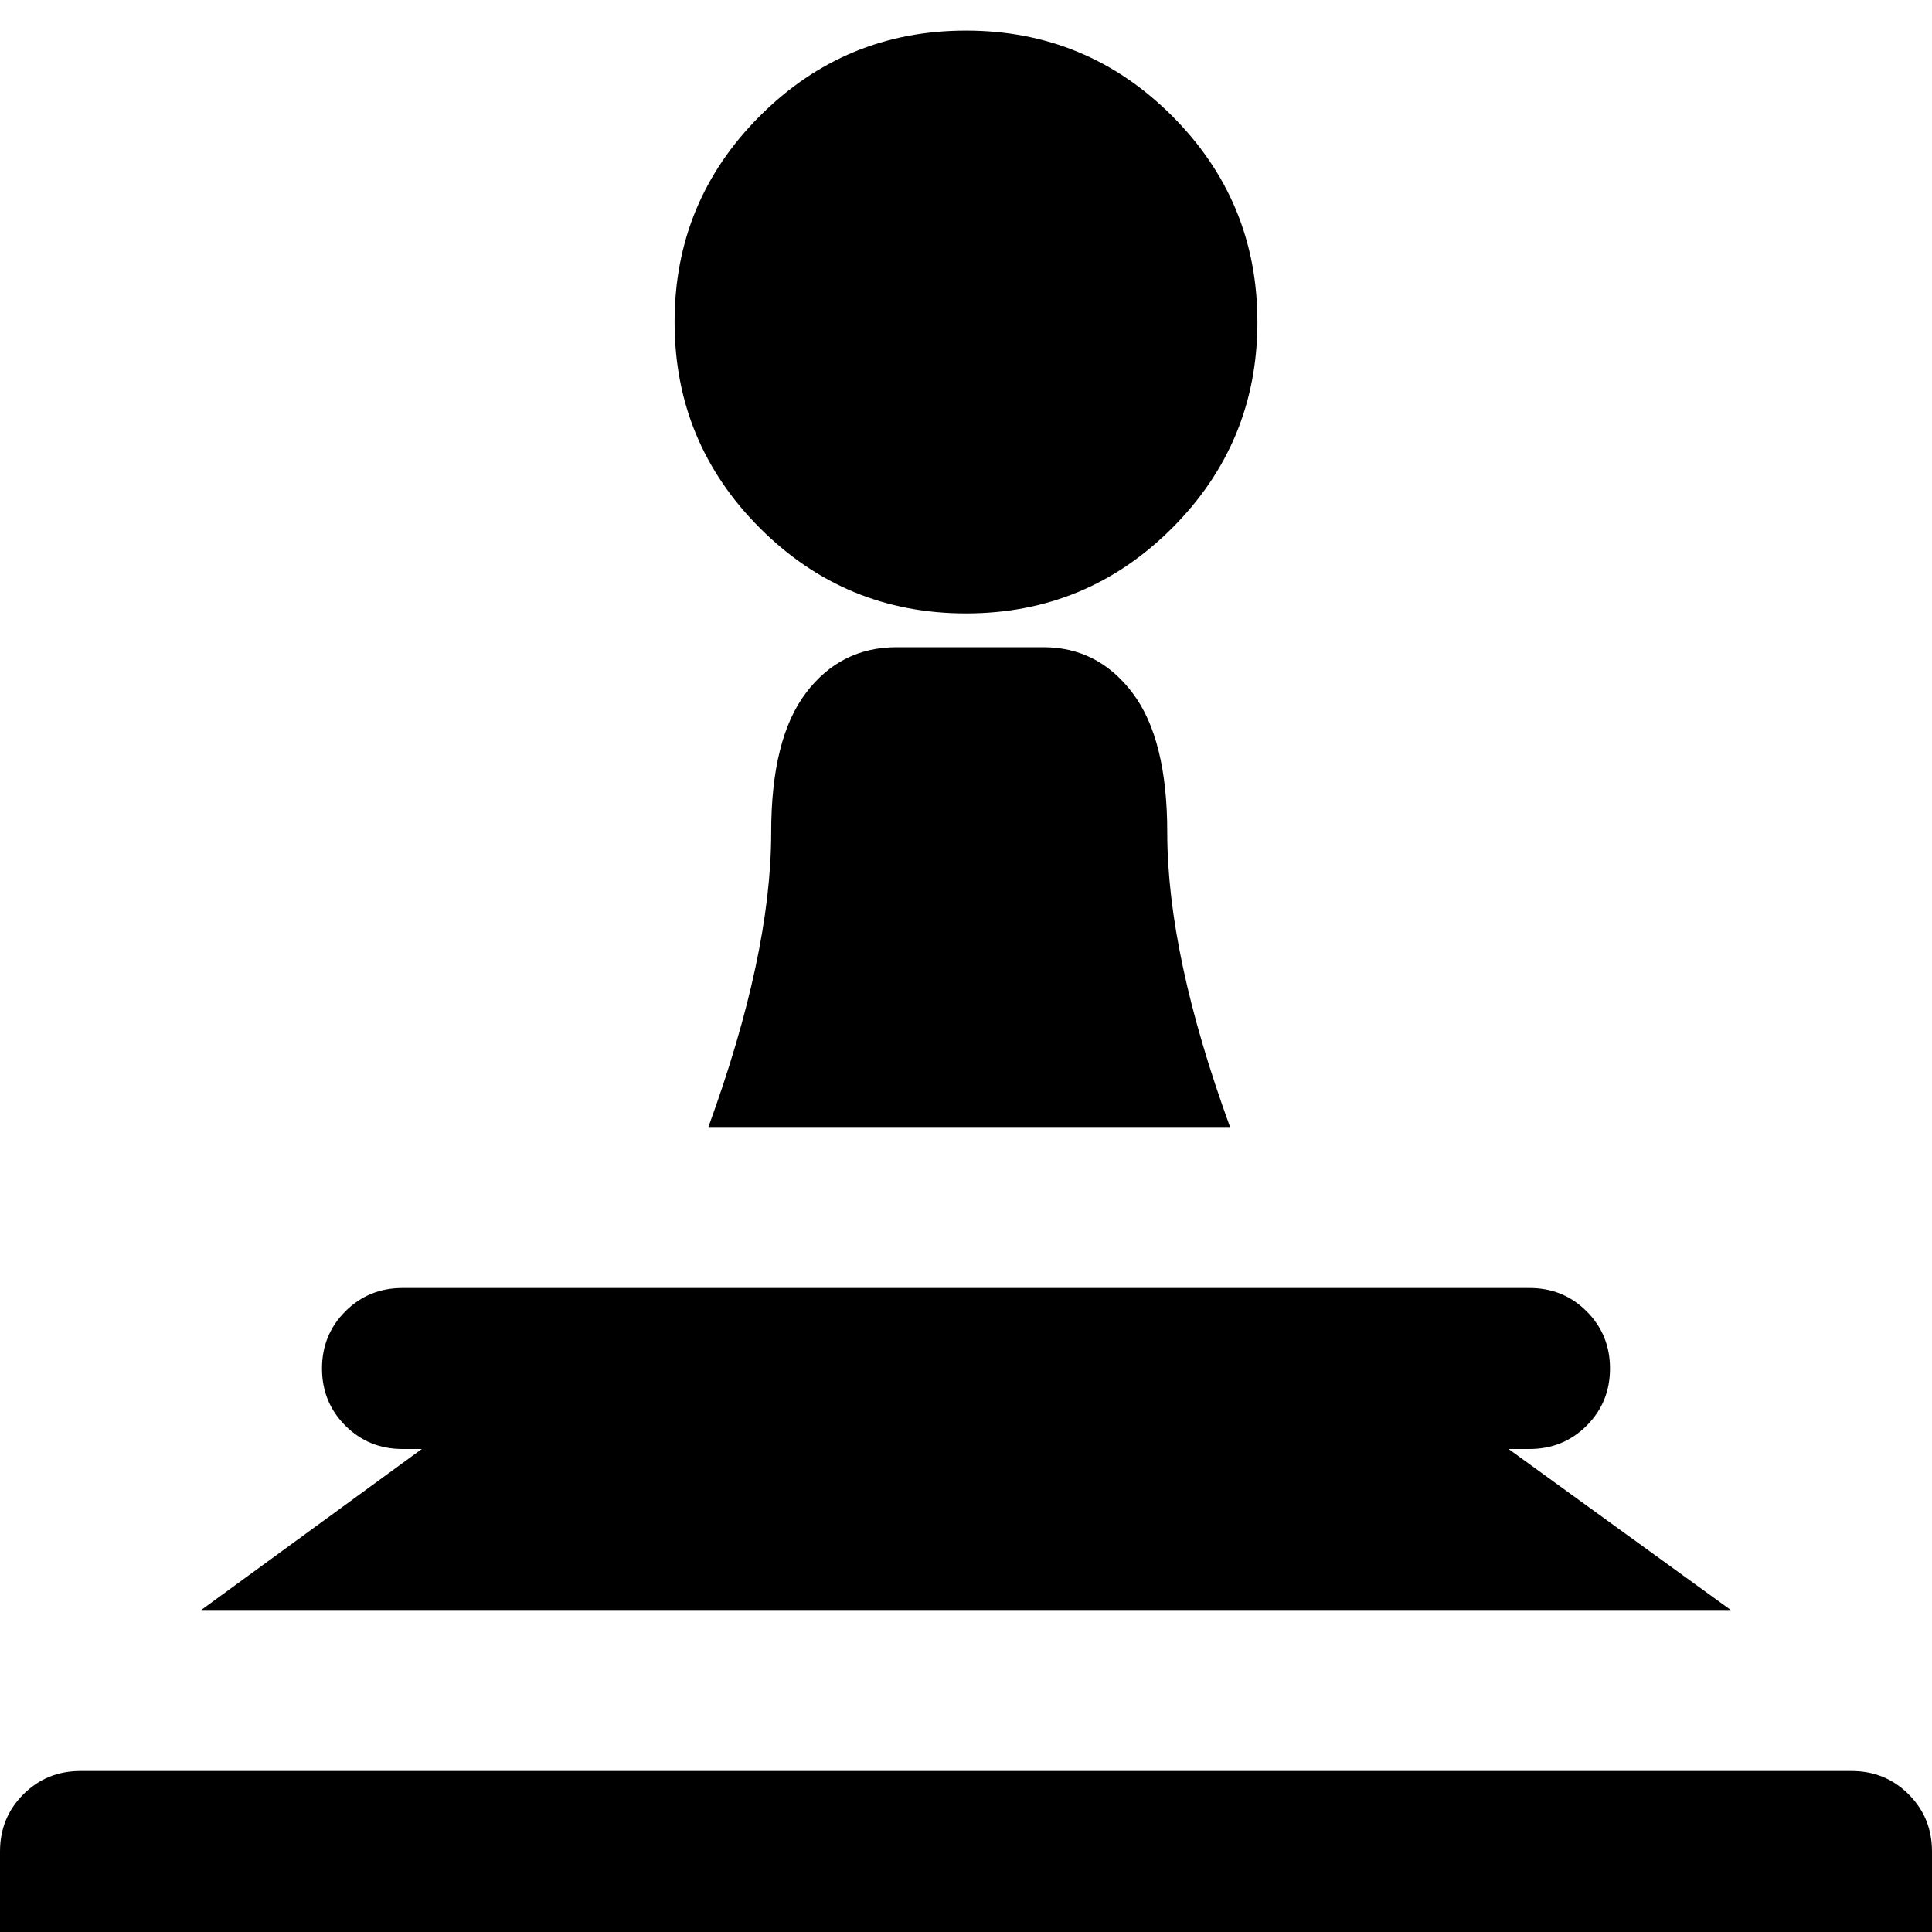 <svg xmlns="http://www.w3.org/2000/svg" viewBox="0 0 1200 1200"><path d="M600 19q75 0 128 53t53 128-53 128-128 53-128-53-53-128 53-128 128-53zm2 383h46q34 0 55.5 28.5T725 517q0 76 39 183H440q39-107 39-183 0-58 21.5-86.5T557 402h45zM250 800h700q21 0 35.5 14.5T1000 850t-14.5 35.5T950 900h-13l138 100H125l137-100h-12q-21 0-35.5-14.5T200 850t14.5-35.5T250 800zM50 1100h1100q21 0 35.5 14.5t14.5 35.5v50H0v-50q0-21 14.5-35.5T50 1100z"/></svg>